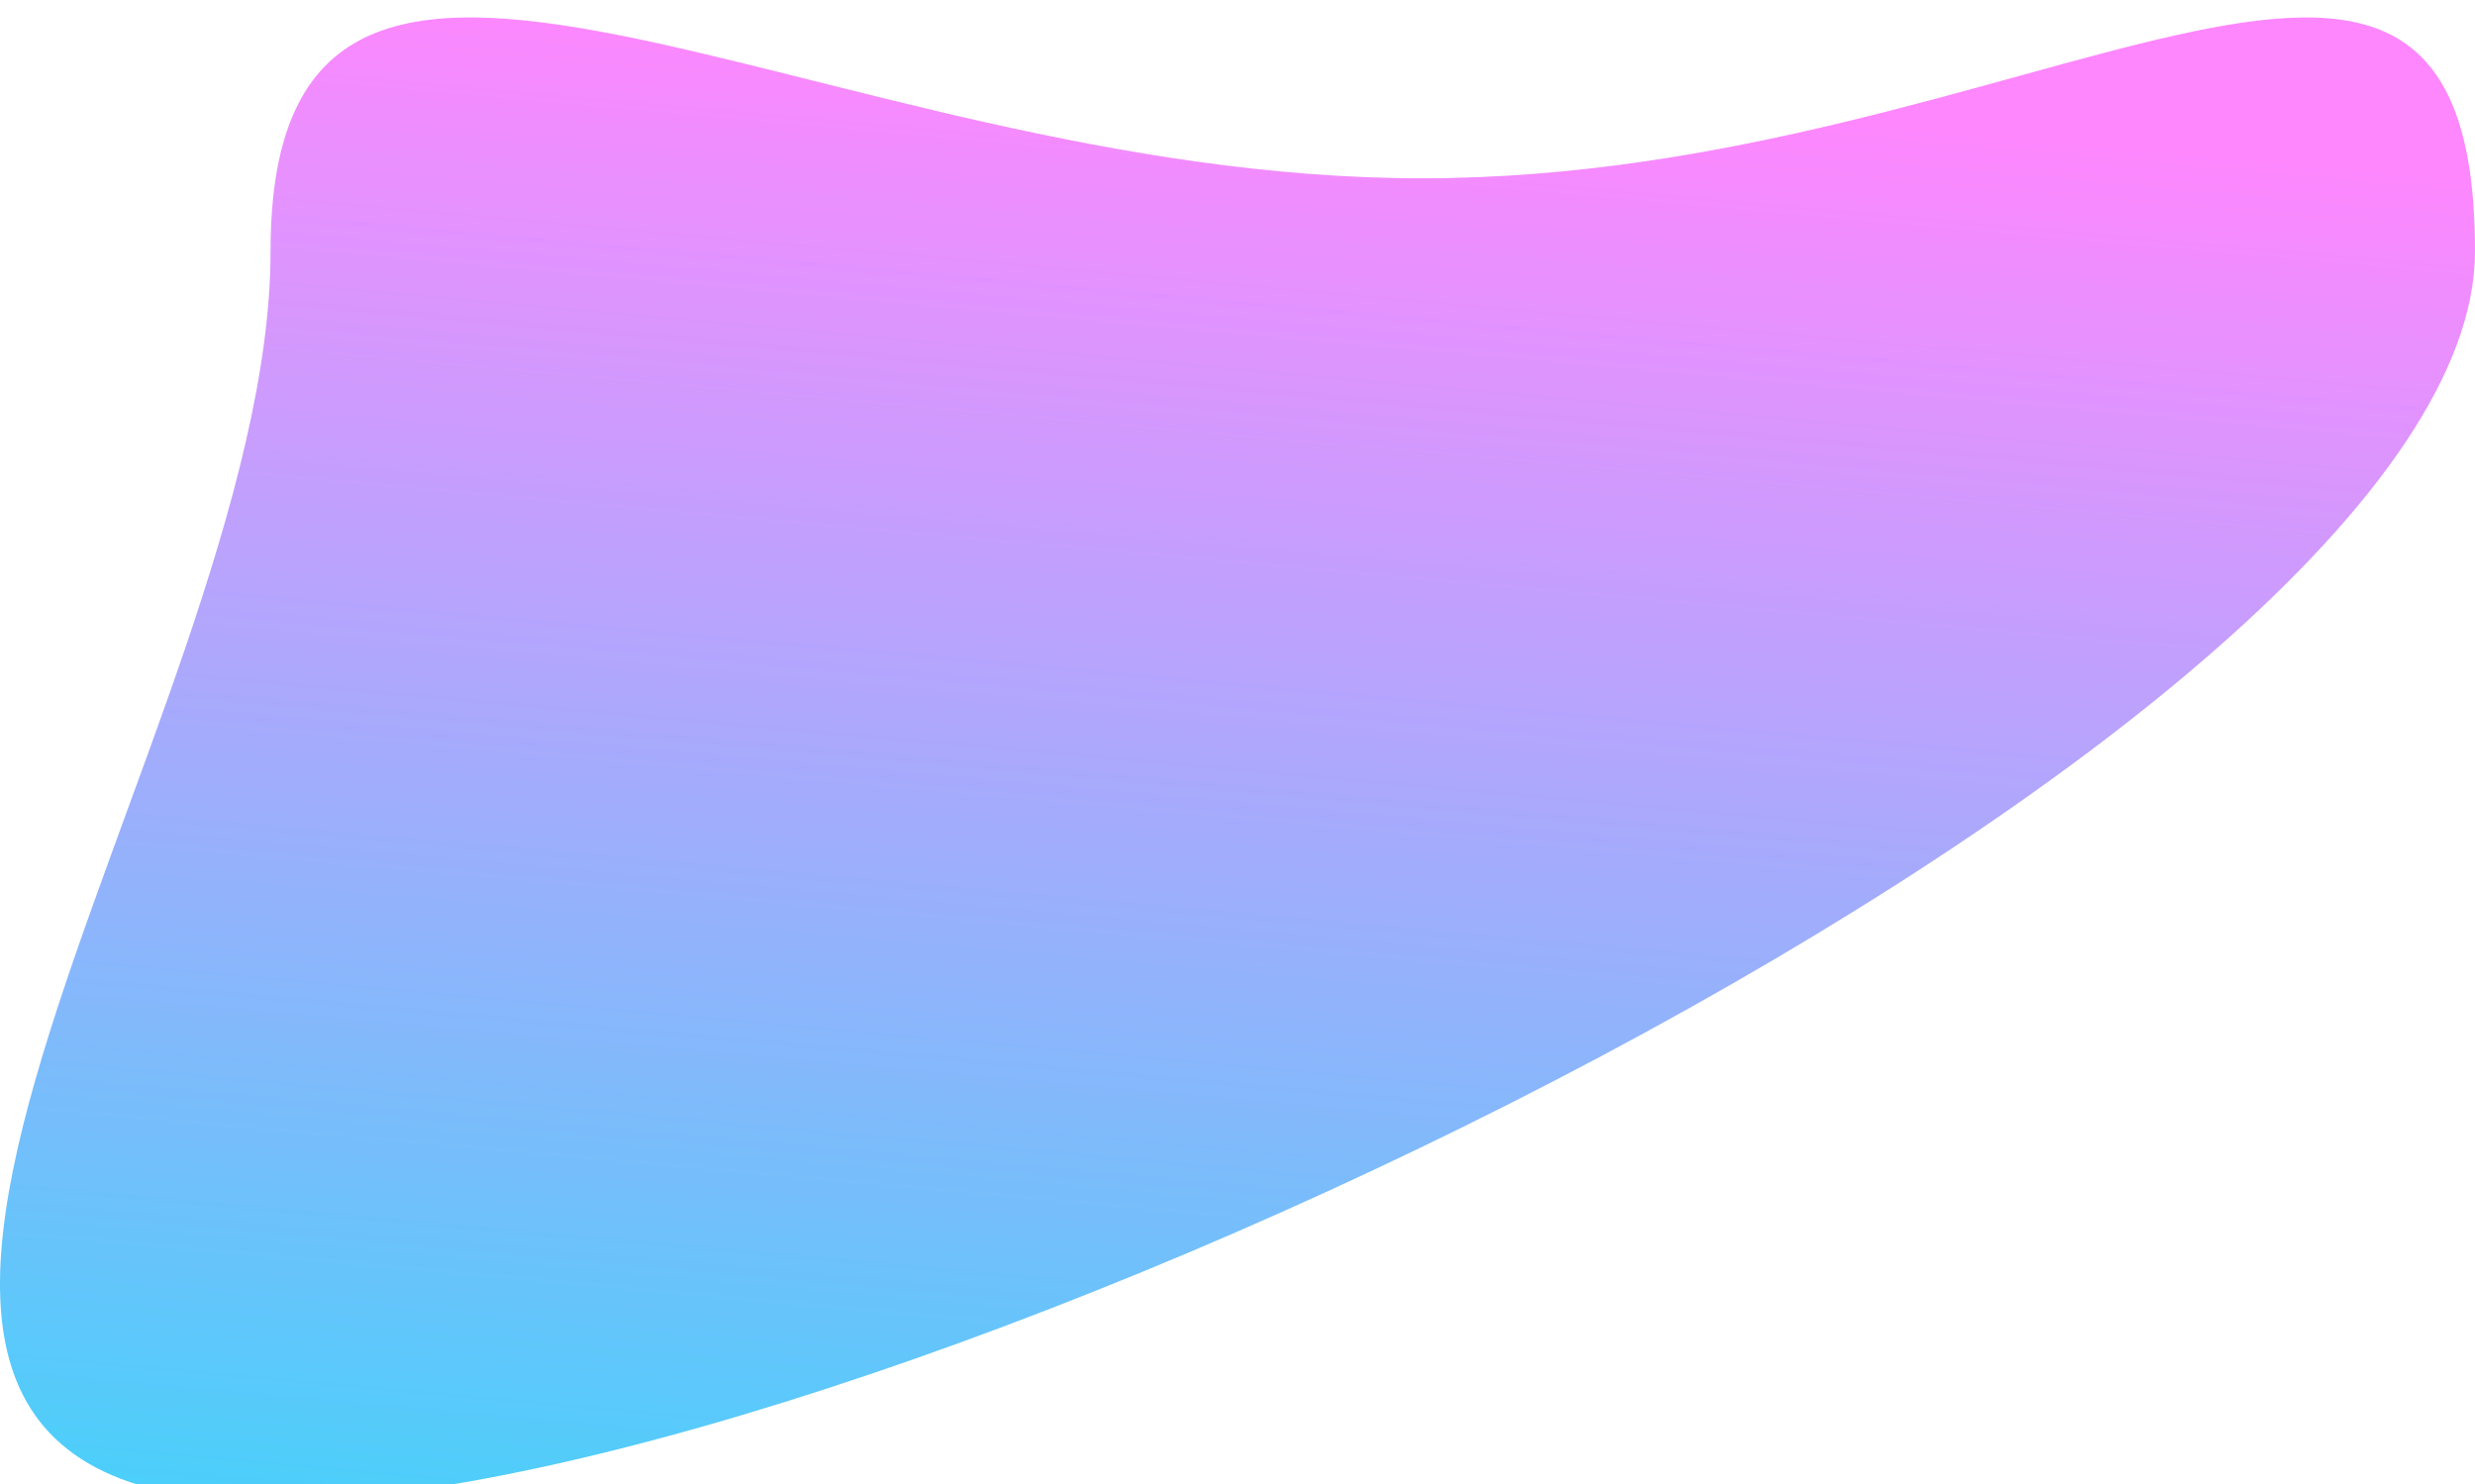 <svg width="567" height="340" viewBox="0 0 567 340" fill="none" xmlns="http://www.w3.org/2000/svg">
<g filter="url(#filter0_i_7_1848)">
<path d="M325.783 36.846C465.24 36.846 567 -56.28 567 53.569C567 163.419 201.438 340 61.981 340C-77.476 340 61.981 163.419 61.981 53.569C61.981 -56.28 186.326 36.846 325.783 36.846Z" fill="url(#paint0_linear_7_1848)" fill-opacity="0.8"/>
</g>
<defs>
<filter id="filter0_i_7_1848" x="0" y="0" width="567" height="344" filterUnits="userSpaceOnUse" color-interpolation-filters="sRGB">
<feFlood flood-opacity="0" result="BackgroundImageFix"/>
<feBlend mode="normal" in="SourceGraphic" in2="BackgroundImageFix" result="shape"/>
<feColorMatrix in="SourceAlpha" type="matrix" values="0 0 0 0 0 0 0 0 0 0 0 0 0 0 0 0 0 0 127 0" result="hardAlpha"/>
<feOffset dy="4"/>
<feGaussianBlur stdDeviation="50"/>
<feComposite in2="hardAlpha" operator="arithmetic" k2="-1" k3="1"/>
<feColorMatrix type="matrix" values="0 0 0 0 0 0 0 0 0 0 0 0 0 0 0 0 0 0 0.25 0"/>
<feBlend mode="normal" in2="shape" result="effect1_innerShadow_7_1848"/>
</filter>
<linearGradient id="paint0_linear_7_1848" x1="31.144" y1="340" x2="62.567" y2="-9.027" gradientUnits="userSpaceOnUse">
<stop stop-color="#1CC4F9"/>
<stop offset="1" stop-color="#FE69FE"/>
</linearGradient>
</defs>
</svg>
